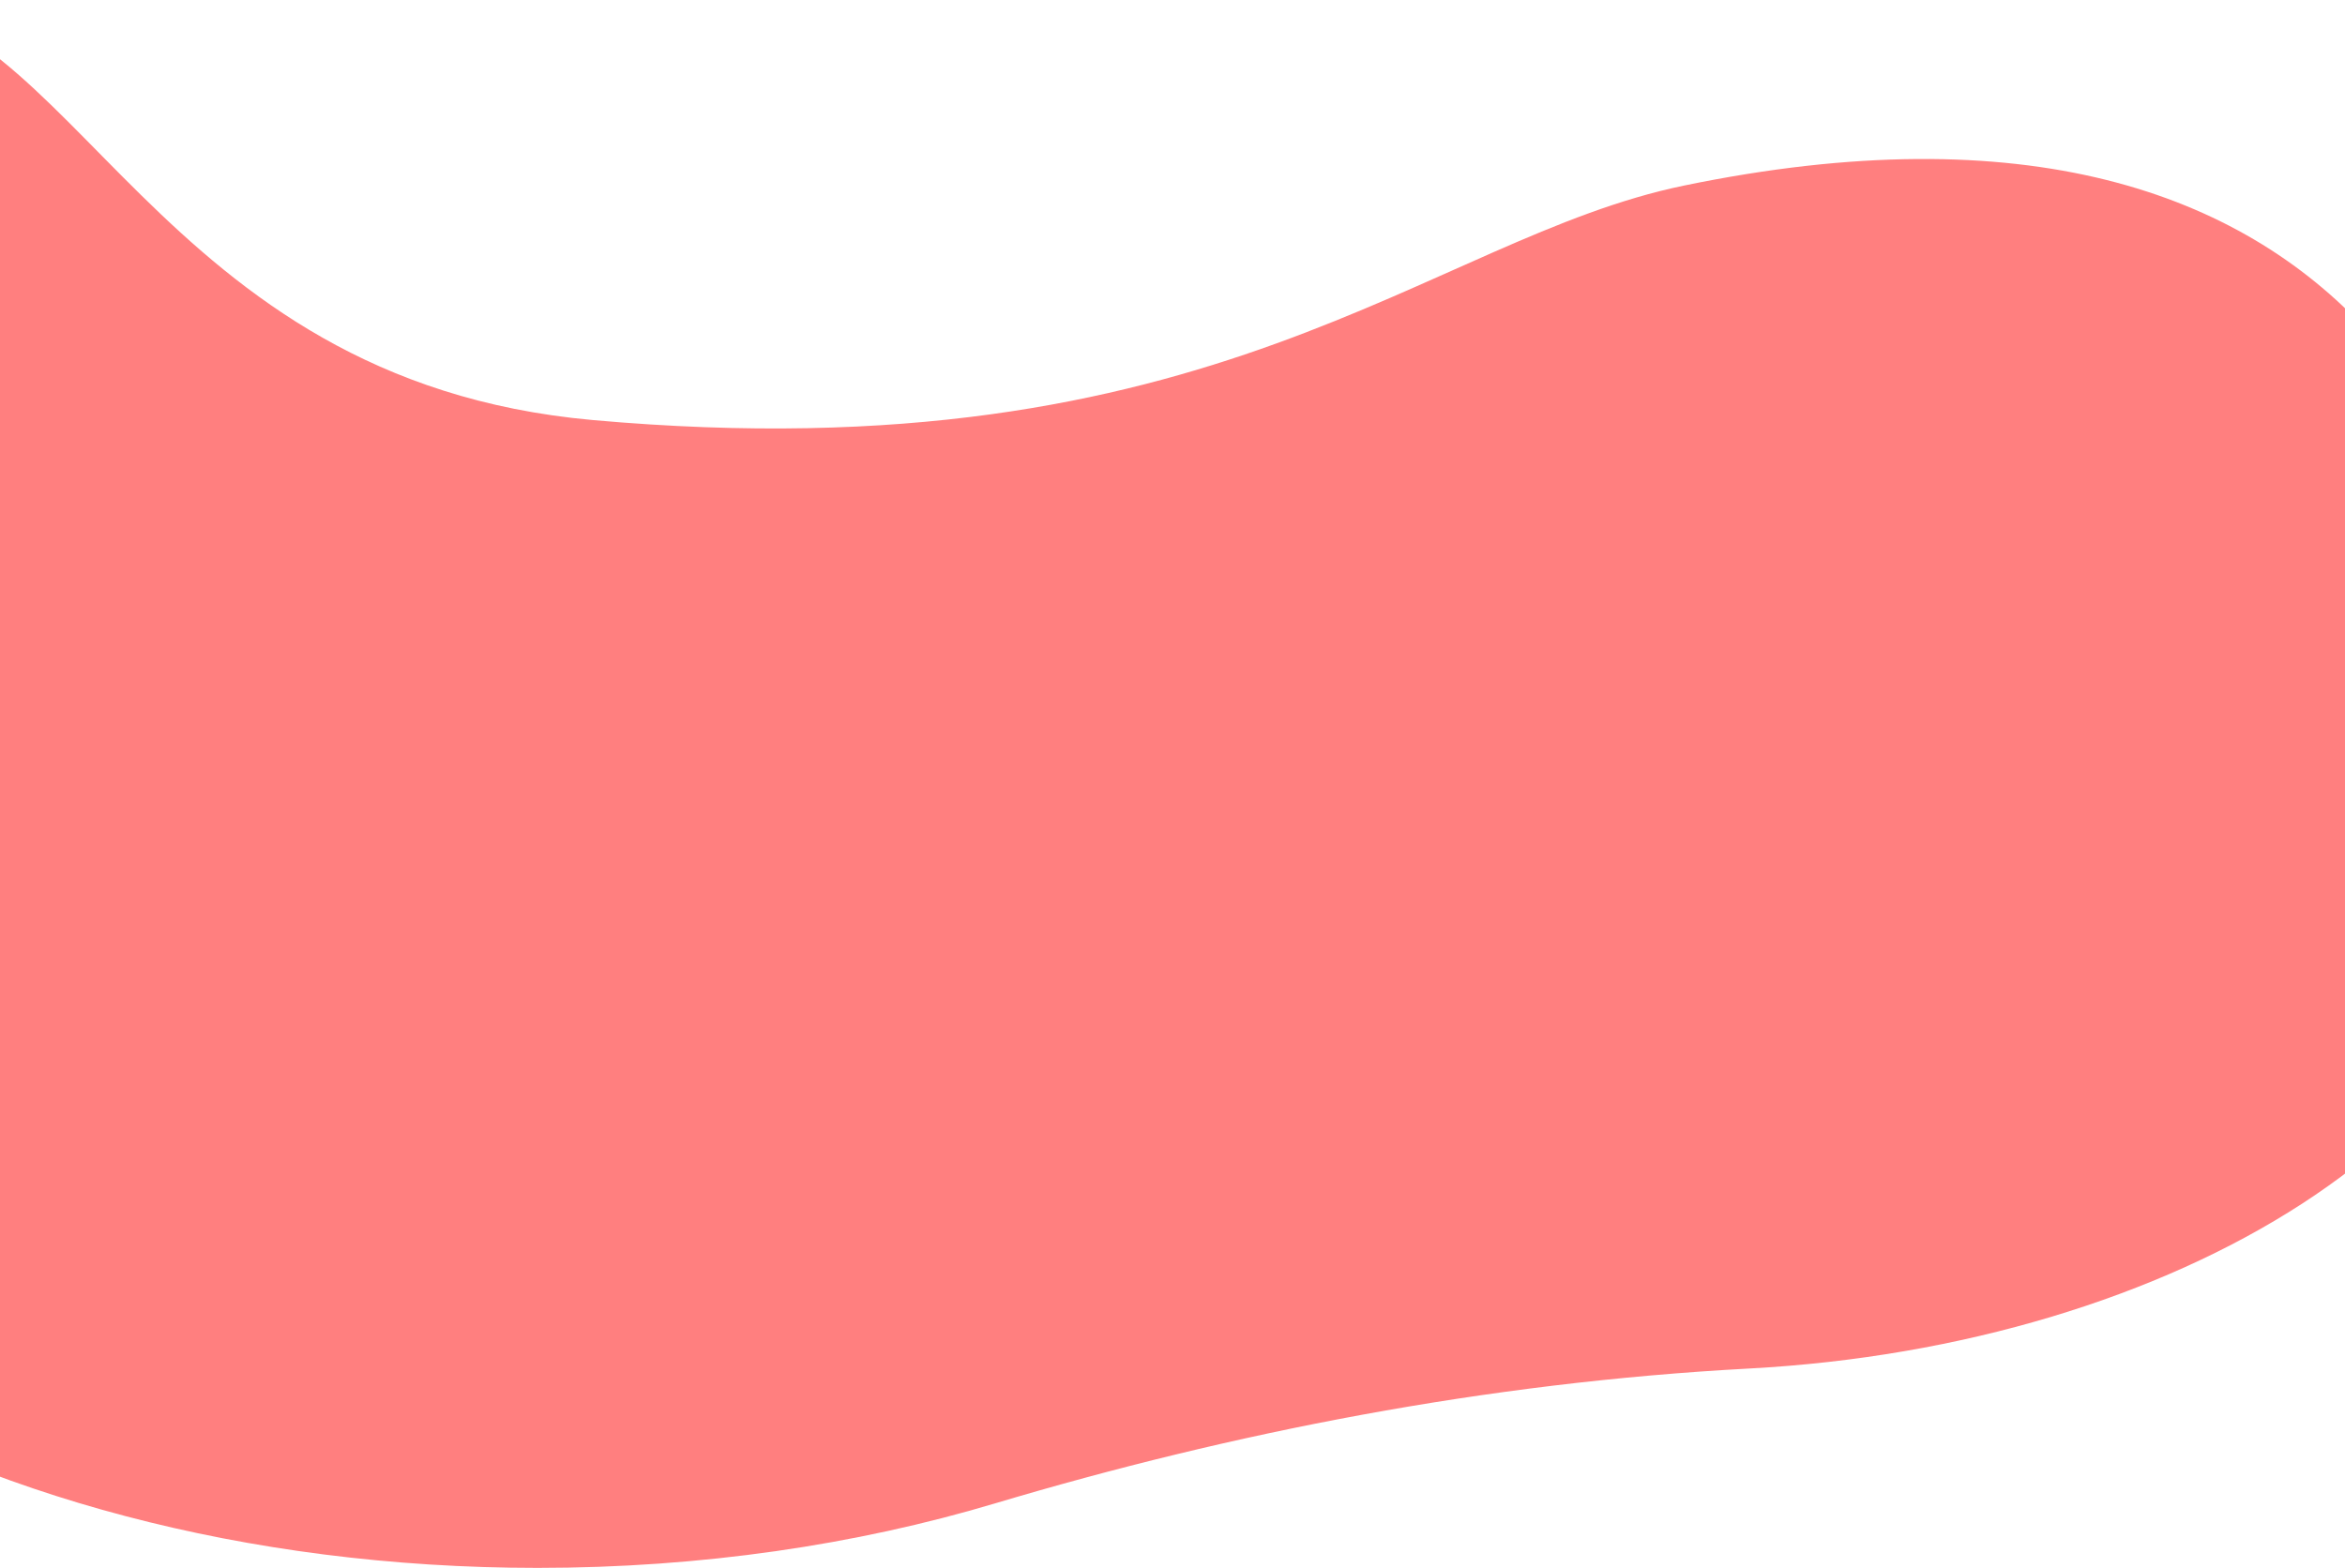 <svg xmlns="http://www.w3.org/2000/svg" width="1440" height="963" viewBox="0 0 1440 963">
<defs>
    <style>
      .cls-1 {
        fill: #ff7f7f;
        fill-rule: evenodd;
      }
    </style>
  </defs>
  <path id="Shape" class="cls-1" d="M364,2361C93.774,2336.8,45.6,2102.78-89,2103c-349.317.57-221.157,343.91-225.96,559.39C-319.916,2884.77-29.2,3066,330.127,3066c100.575,0,195.772-14.2,280.614-39.53,145.991-43.58,301.853-74.27,463.429-82.92C1334.33,2929.62,1558,2795.9,1558,2618.4c0-210.63-103.67-488.24-524-401.4C876.843,2249.47,746.647,2395.27,364,2361Z" transform="translate(0 -2103)"/>
</svg>
